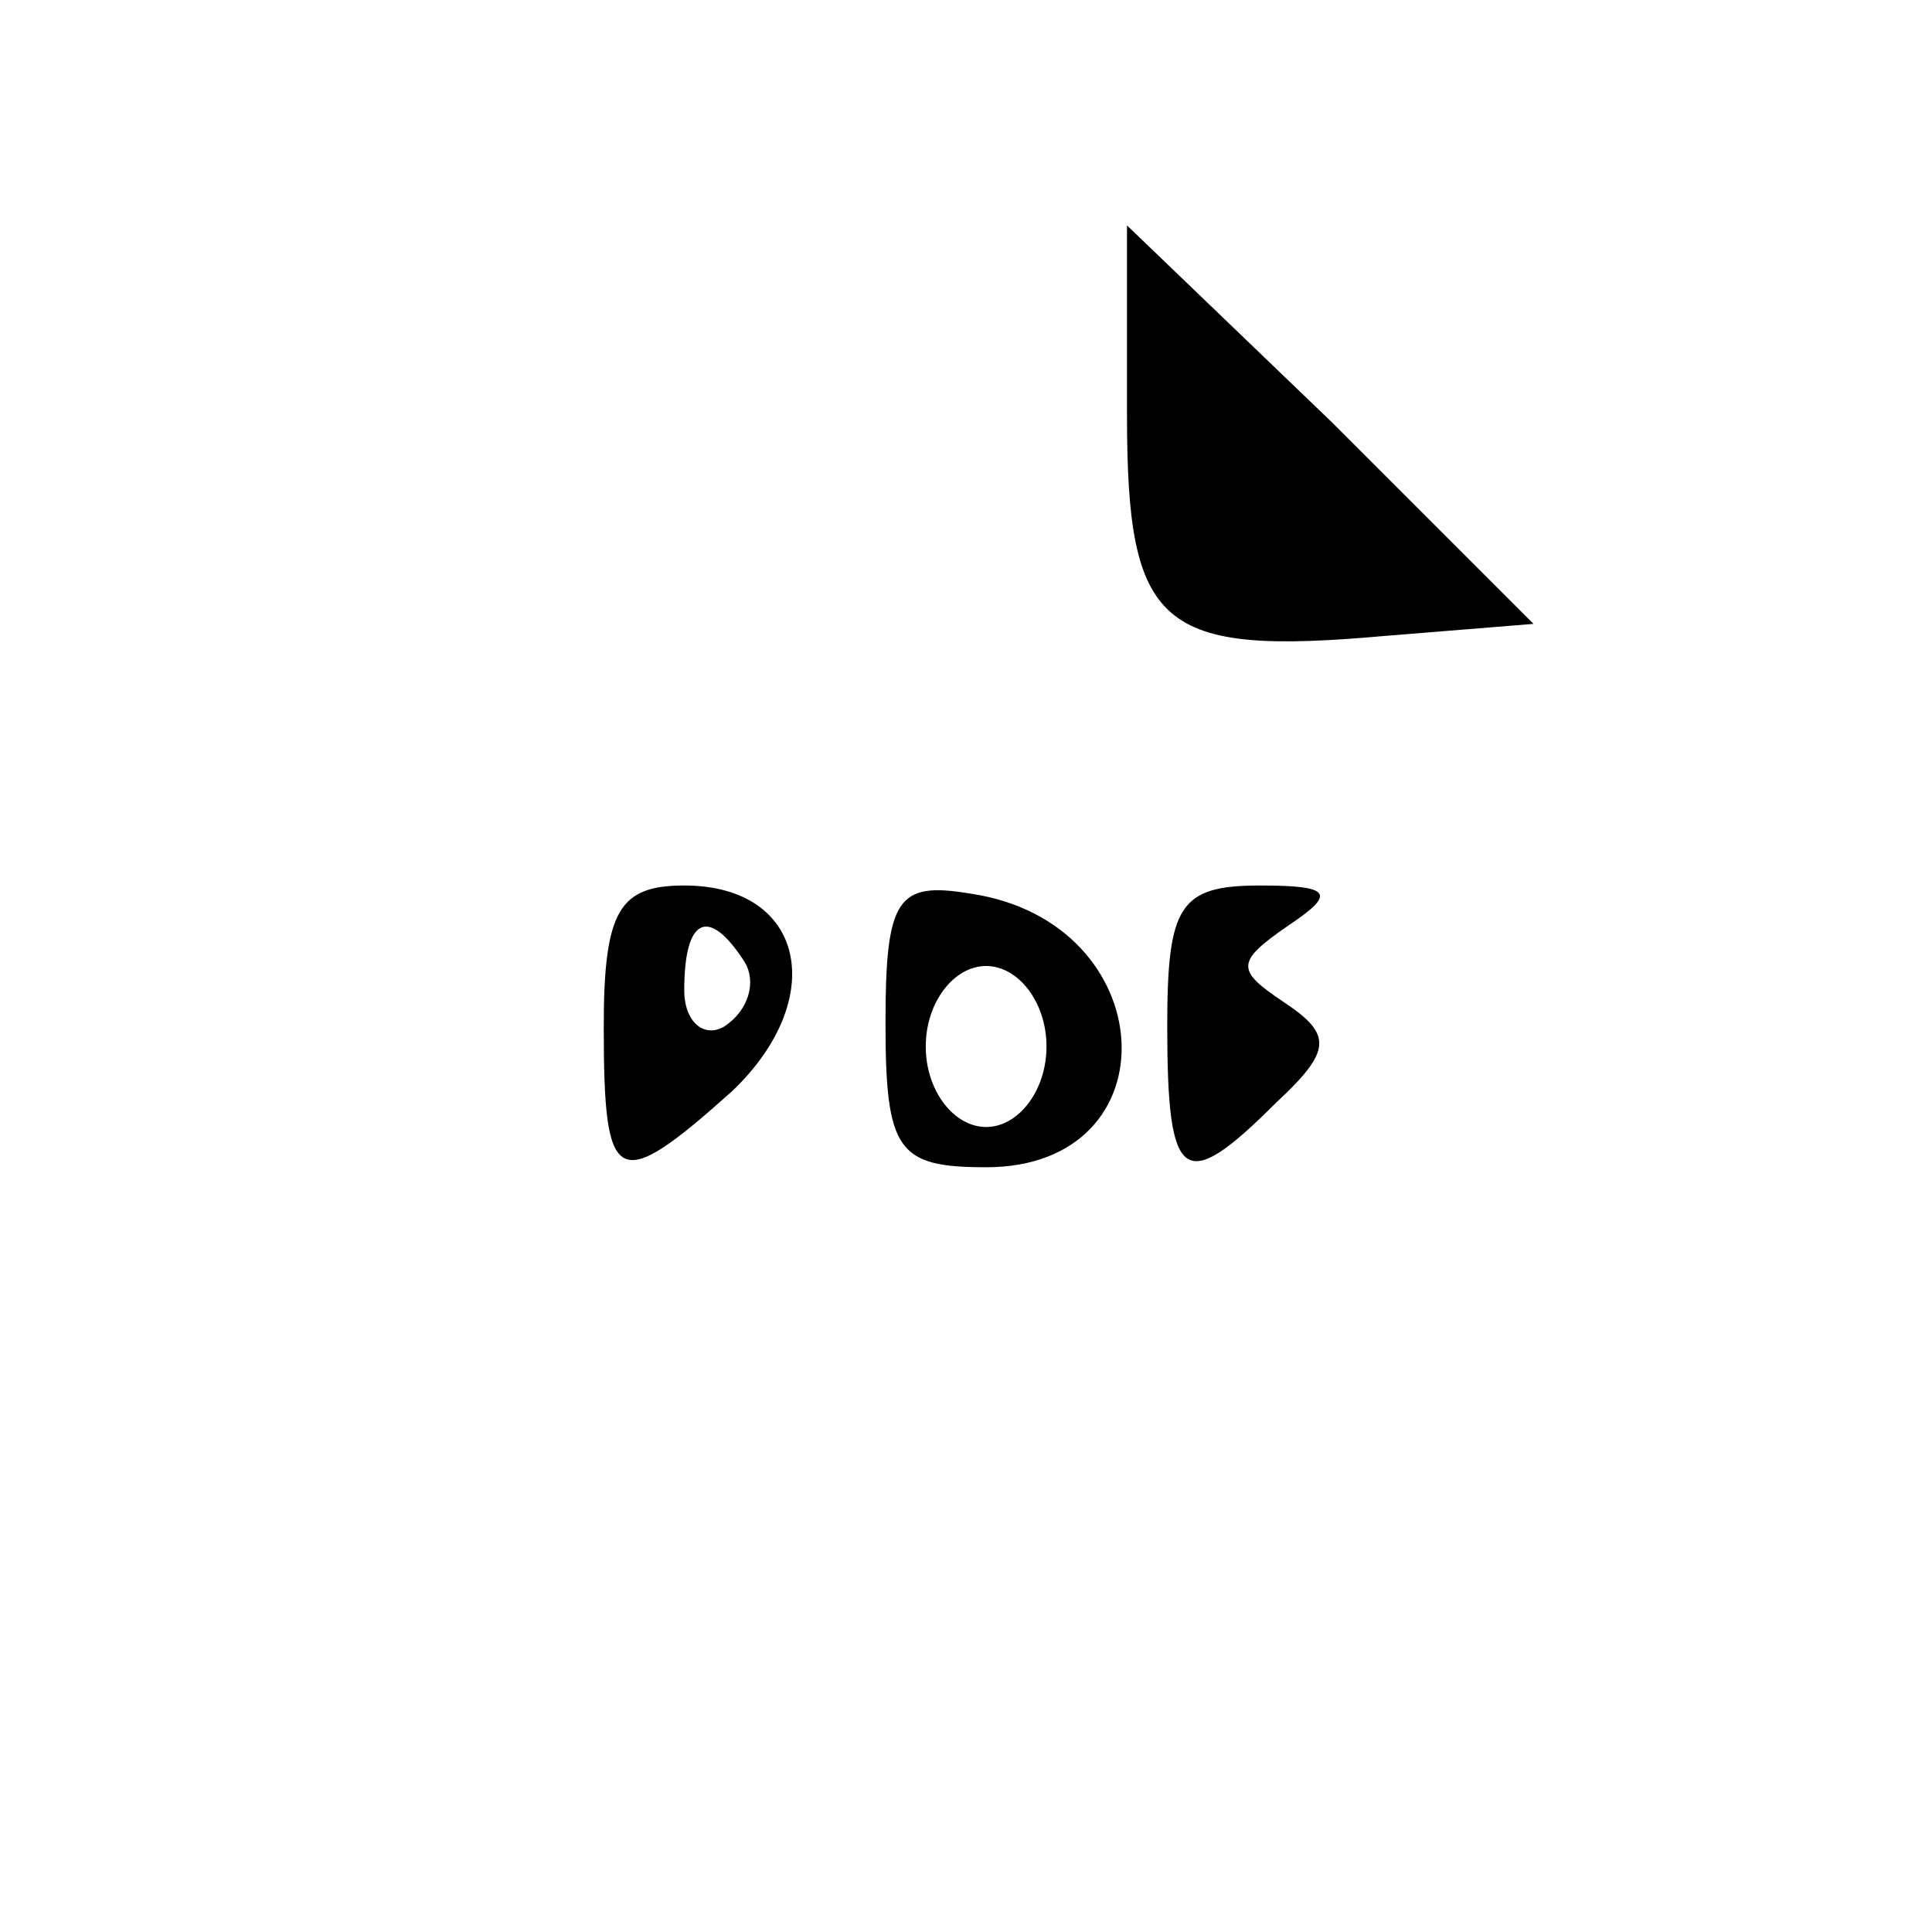<?xml version="1.0" standalone="no"?>
<!DOCTYPE svg PUBLIC "-//W3C//DTD SVG 20010904//EN"
 "http://www.w3.org/TR/2001/REC-SVG-20010904/DTD/svg10.dtd">
<svg version="1.0" xmlns="http://www.w3.org/2000/svg"
 width="48pt" height="48pt" viewBox="0 0 48 48"
 preserveAspectRatio="xMidYMid meet">

<g transform="translate(0,48) scale(0.1,-0.1)"
fill="#000000" stroke="none">
<path d="M280 377 c0 -53 8 -60 64 -55 l37 3 -50 50 -51 49 0 -47z"/>
<path d="M150 225 c0 -40 3 -42 32 -16 24 23 18 51 -12 51 -16 0 -20 -6 -20
-35z m35 16 c3 -5 1 -12 -5 -16 -5 -3 -10 1 -10 9 0 18 6 21 15 7z"/>
<path d="M220 226 c0 -32 3 -36 25 -36 47 0 44 61 -4 68 -18 3 -21 -1 -21 -32z
m40 -6 c0 -11 -7 -20 -15 -20 -8 0 -15 9 -15 20 0 11 7 20 15 20 8 0 15 -9 15
-20z"/>
<path d="M290 225 c0 -39 4 -42 27 -19 14 13 14 17 2 25 -12 8 -12 10 1 19 12
8 11 10 -7 10 -20 0 -23 -5 -23 -35z"/>
</g>
</svg>
